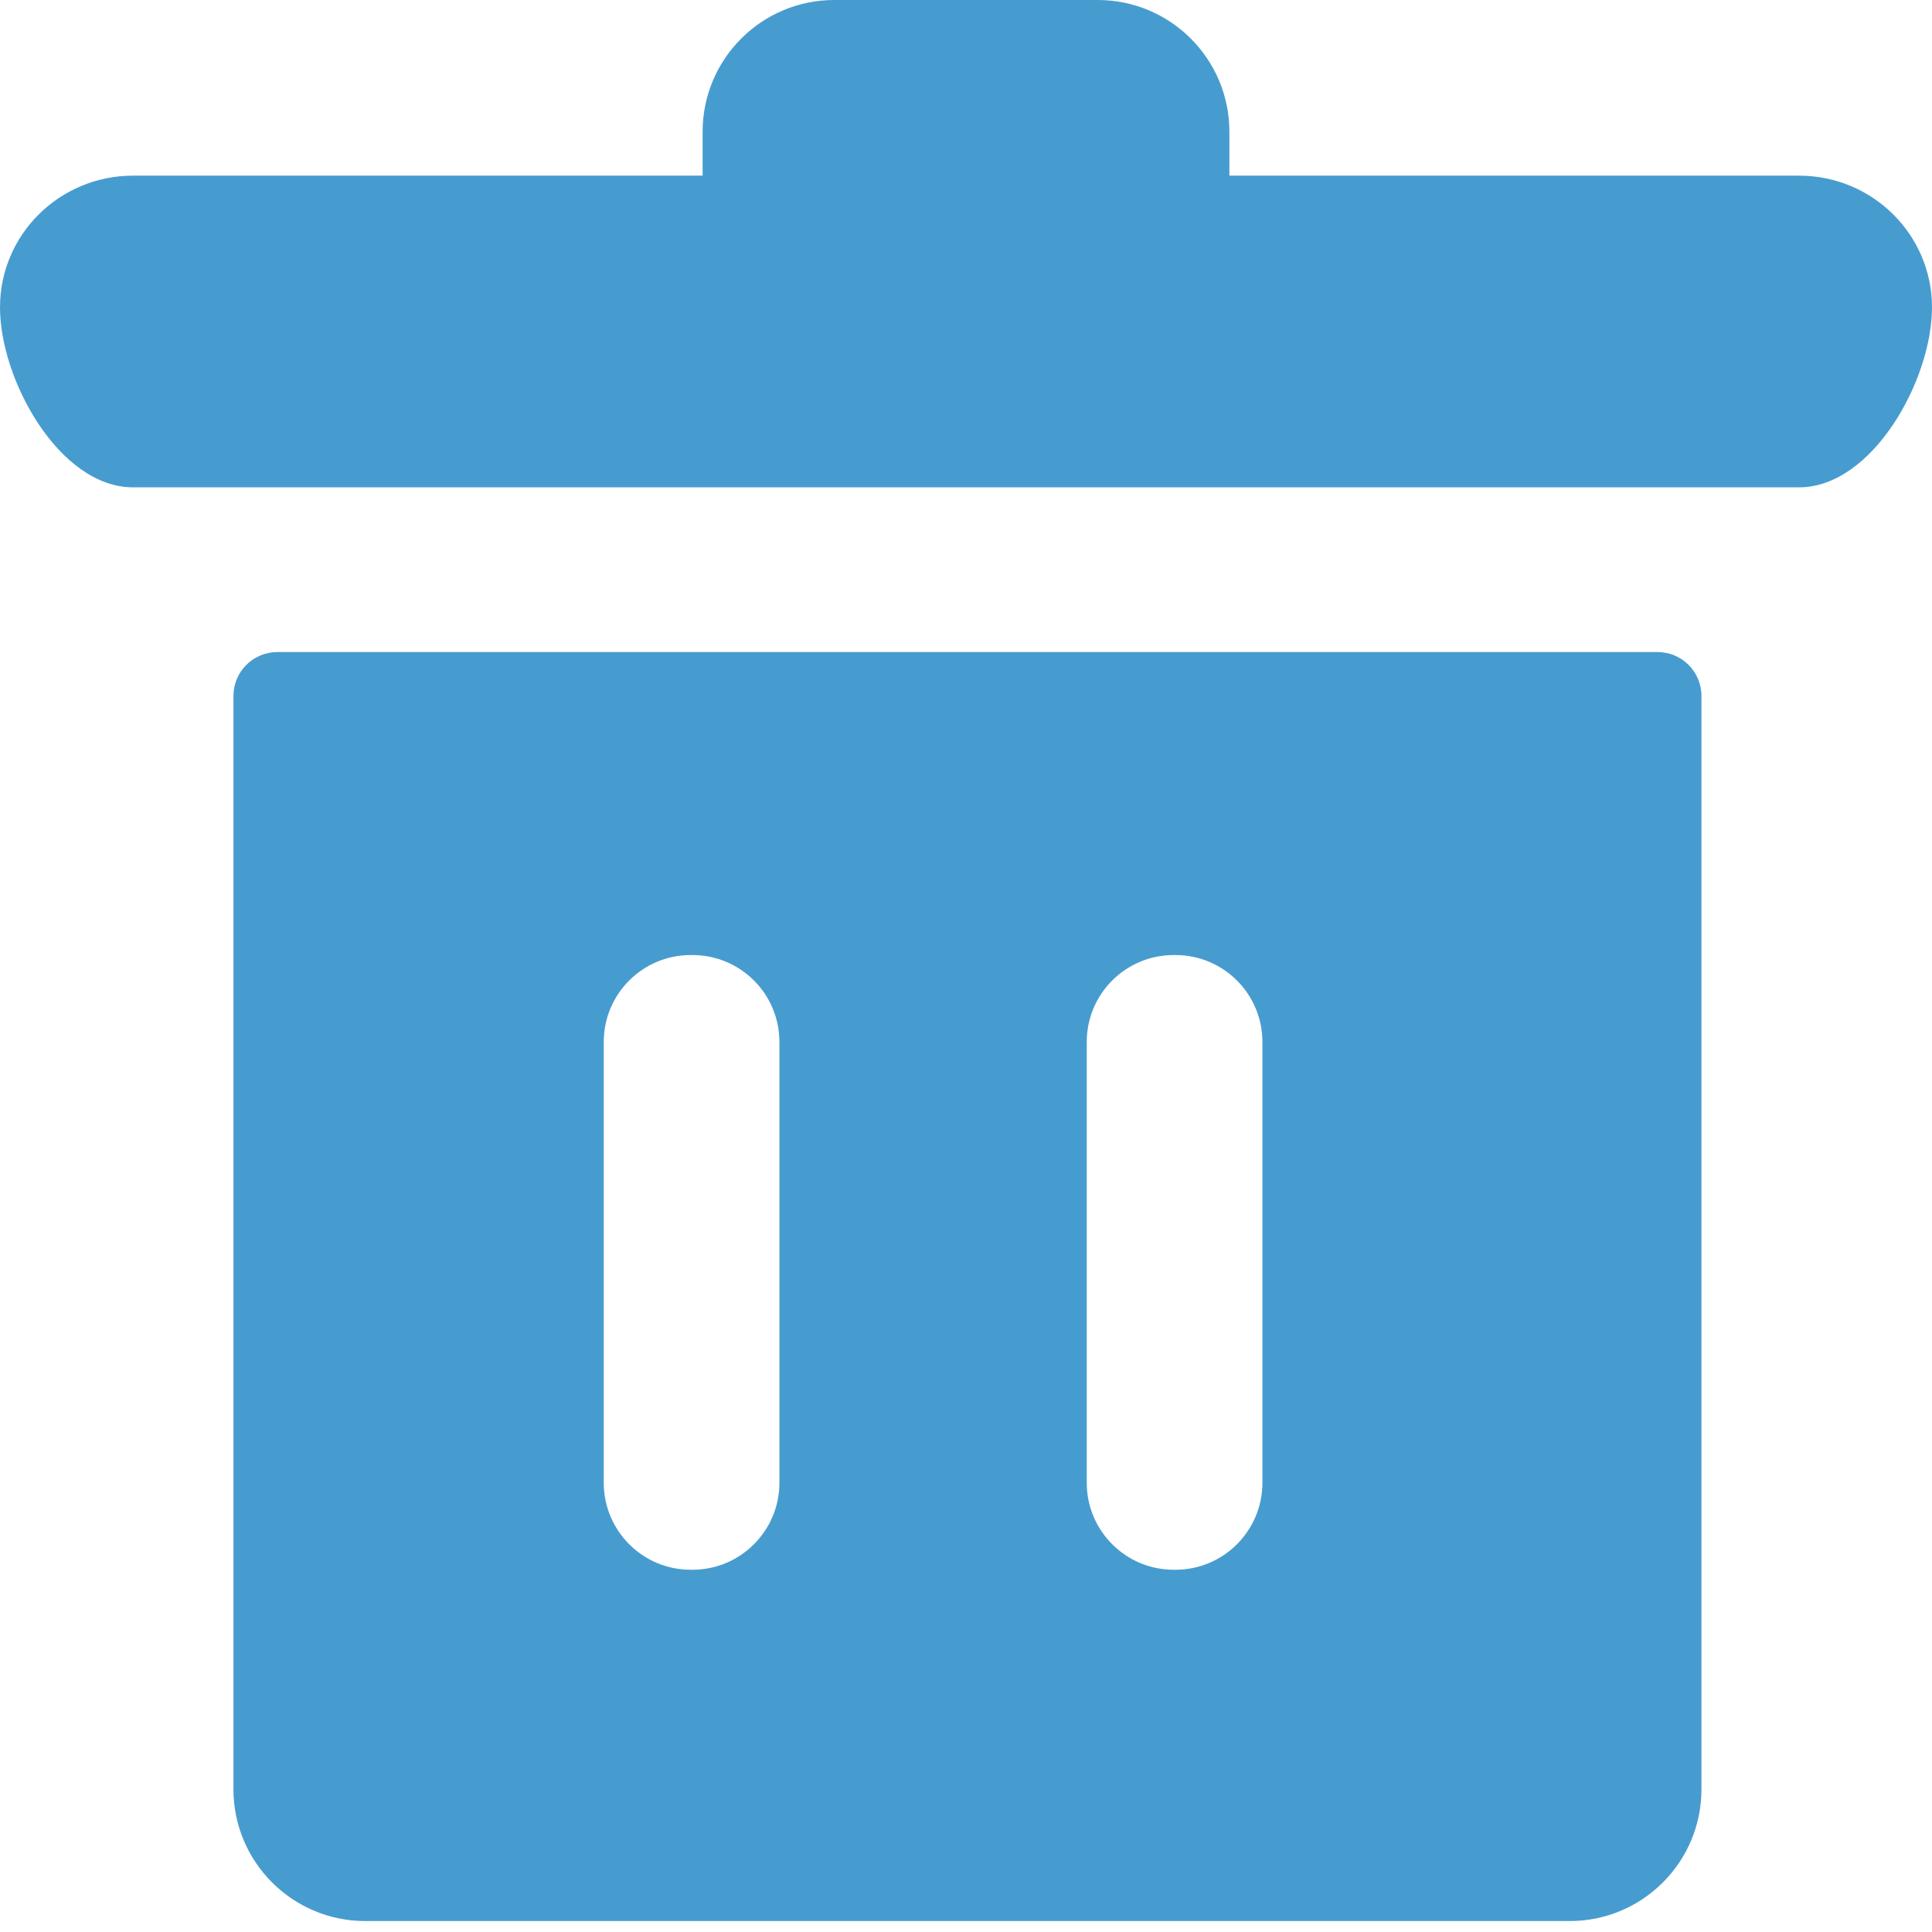 <svg xmlns="http://www.w3.org/2000/svg" xmlns:xlink="http://www.w3.org/1999/xlink" xmlns:sketch="http://www.bohemiancoding.com/sketch/ns" width="12px" height="12px" viewBox="0 0 12 12" version="1.1"><style type="text/css">circle,ellipse,line,path,polygon,polyline,rect,text{fill:#479ccf !important; }</style><title>trash-can-small</title><desc>Created with Sketch.</desc><defs/><g id="Page-1" stroke="none" stroke-width="1" fill="none" fill-rule="evenodd" sketch:type="MSPage"><g id="trash-can-small" sketch:type="MSLayerGroup" fill="#479CCF"><path d="M7.636,1.091 L7.636,0.818 C7.636,0.367 7.27,0 6.818,0 L5.182,0 C4.73,0 4.364,0.367 4.364,0.818 L4.364,1.091 L0.826,1.091 C0.37,1.091 0,1.457 0,1.909 C0,2.361 0.37,3.027 0.826,3.027 L11.174,3.027 C11.63,3.027 12,2.361 12,1.909 C12,1.457 11.63,1.091 11.174,1.091 L7.636,1.091 Z" id="Fill-1" sketch:type="MSShapeGroup"/><path d="M1.723,4.05 C1.572,4.05 1.45,4.172 1.45,4.323 L1.45,11.114 C1.45,11.565 1.817,11.932 2.268,11.932 L9.75,11.932 C10.202,11.932 10.568,11.565 10.568,11.114 L10.568,4.323 C10.568,4.172 10.446,4.05 10.295,4.05 L1.723,4.05 Z M7.841,9.21 C7.841,9.508 7.599,9.75 7.301,9.75 L7.29,9.75 C6.992,9.75 6.75,9.508 6.75,9.21 L6.75,6.472 C6.75,6.173 6.992,5.932 7.29,5.932 L7.301,5.932 C7.599,5.932 7.841,6.173 7.841,6.472 L7.841,9.21 L7.841,9.21 Z M4.841,9.21 C4.841,9.508 4.599,9.75 4.301,9.75 L4.29,9.75 C3.992,9.75 3.75,9.508 3.75,9.21 L3.75,6.472 C3.75,6.173 3.992,5.932 4.29,5.932 L4.301,5.932 C4.599,5.932 4.841,6.173 4.841,6.472 L4.841,9.21 L4.841,9.21 Z" id="Fill-2" sketch:type="MSShapeGroup"/></g></g></svg>